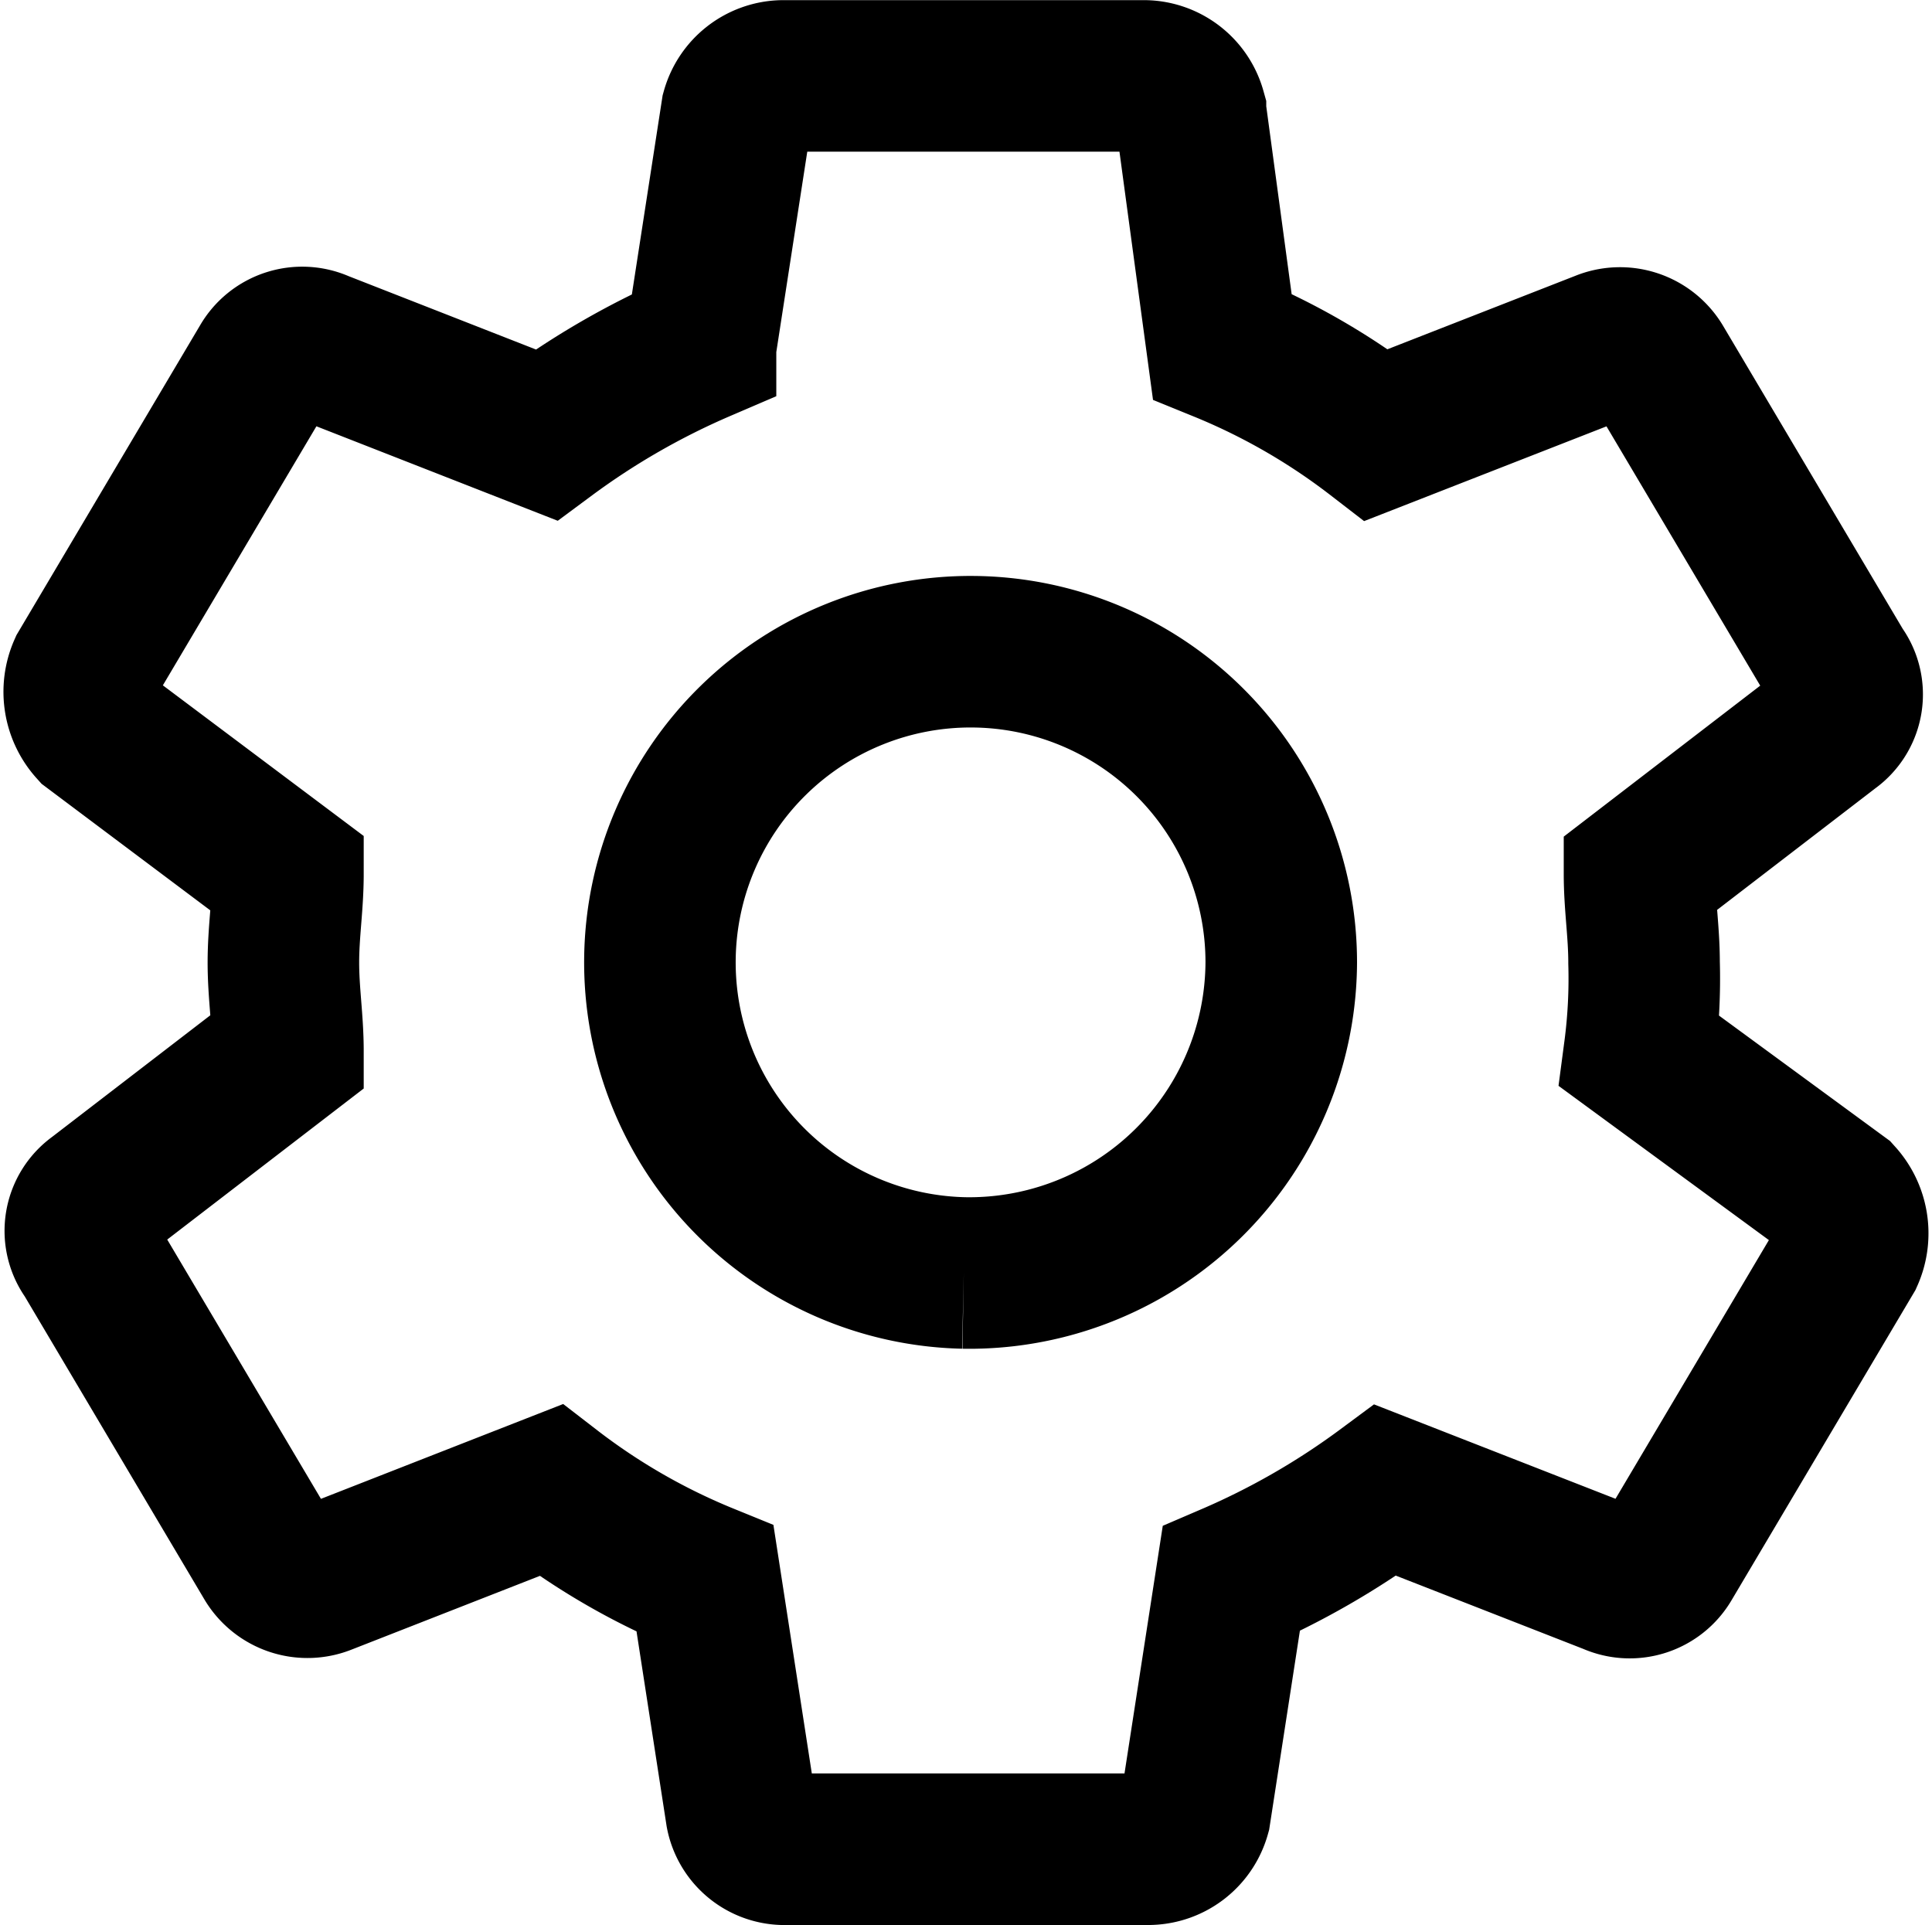 <svg xmlns="http://www.w3.org/2000/svg" width="25.497" height="25.407" viewBox="0 0 25.497 25.407">
  <path id="Icon_ionic-md-settings" data-name="Icon ionic-md-settings" d="M23.967,16.249a7.319,7.319,0,0,0,.06-1.17c0-.41-.06-.761-.06-1.17l2.513-1.931a.537.537,0,0,0,.12-.761L24.206,7.179a.583.583,0,0,0-.718-.234l-2.993,1.17a8.711,8.711,0,0,0-2.035-1.17l-.419-3.1a.641.641,0,0,0-.6-.468H12.654a.641.641,0,0,0-.6.468l-.479,3.1a10.136,10.136,0,0,0-2.035,1.17L6.549,6.944a.561.561,0,0,0-.718.234L3.437,11.217a.707.707,0,0,0,.12.761L6.13,13.908c0,.41-.06.761-.06,1.17s.06.761.06,1.17L3.617,18.18a.538.538,0,0,0-.12.761l2.394,4.038a.583.583,0,0,0,.718.234L9.6,22.042a8.71,8.71,0,0,0,2.035,1.17l.479,3.1a.58.58,0,0,0,.6.468H17.5a.641.641,0,0,0,.6-.468l.479-3.1a10.129,10.129,0,0,0,2.035-1.17l2.993,1.17a.561.561,0,0,0,.718-.234l2.394-4.038a.706.706,0,0,0-.12-.761Zm-8.918,2.926a4.1,4.1,0,1,1,4.19-4.1A4.118,4.118,0,0,1,15.049,19.175Z" transform="translate(-2.33 -2.375)" fill="none" stroke="#000" stroke-width="2"/>
</svg>
